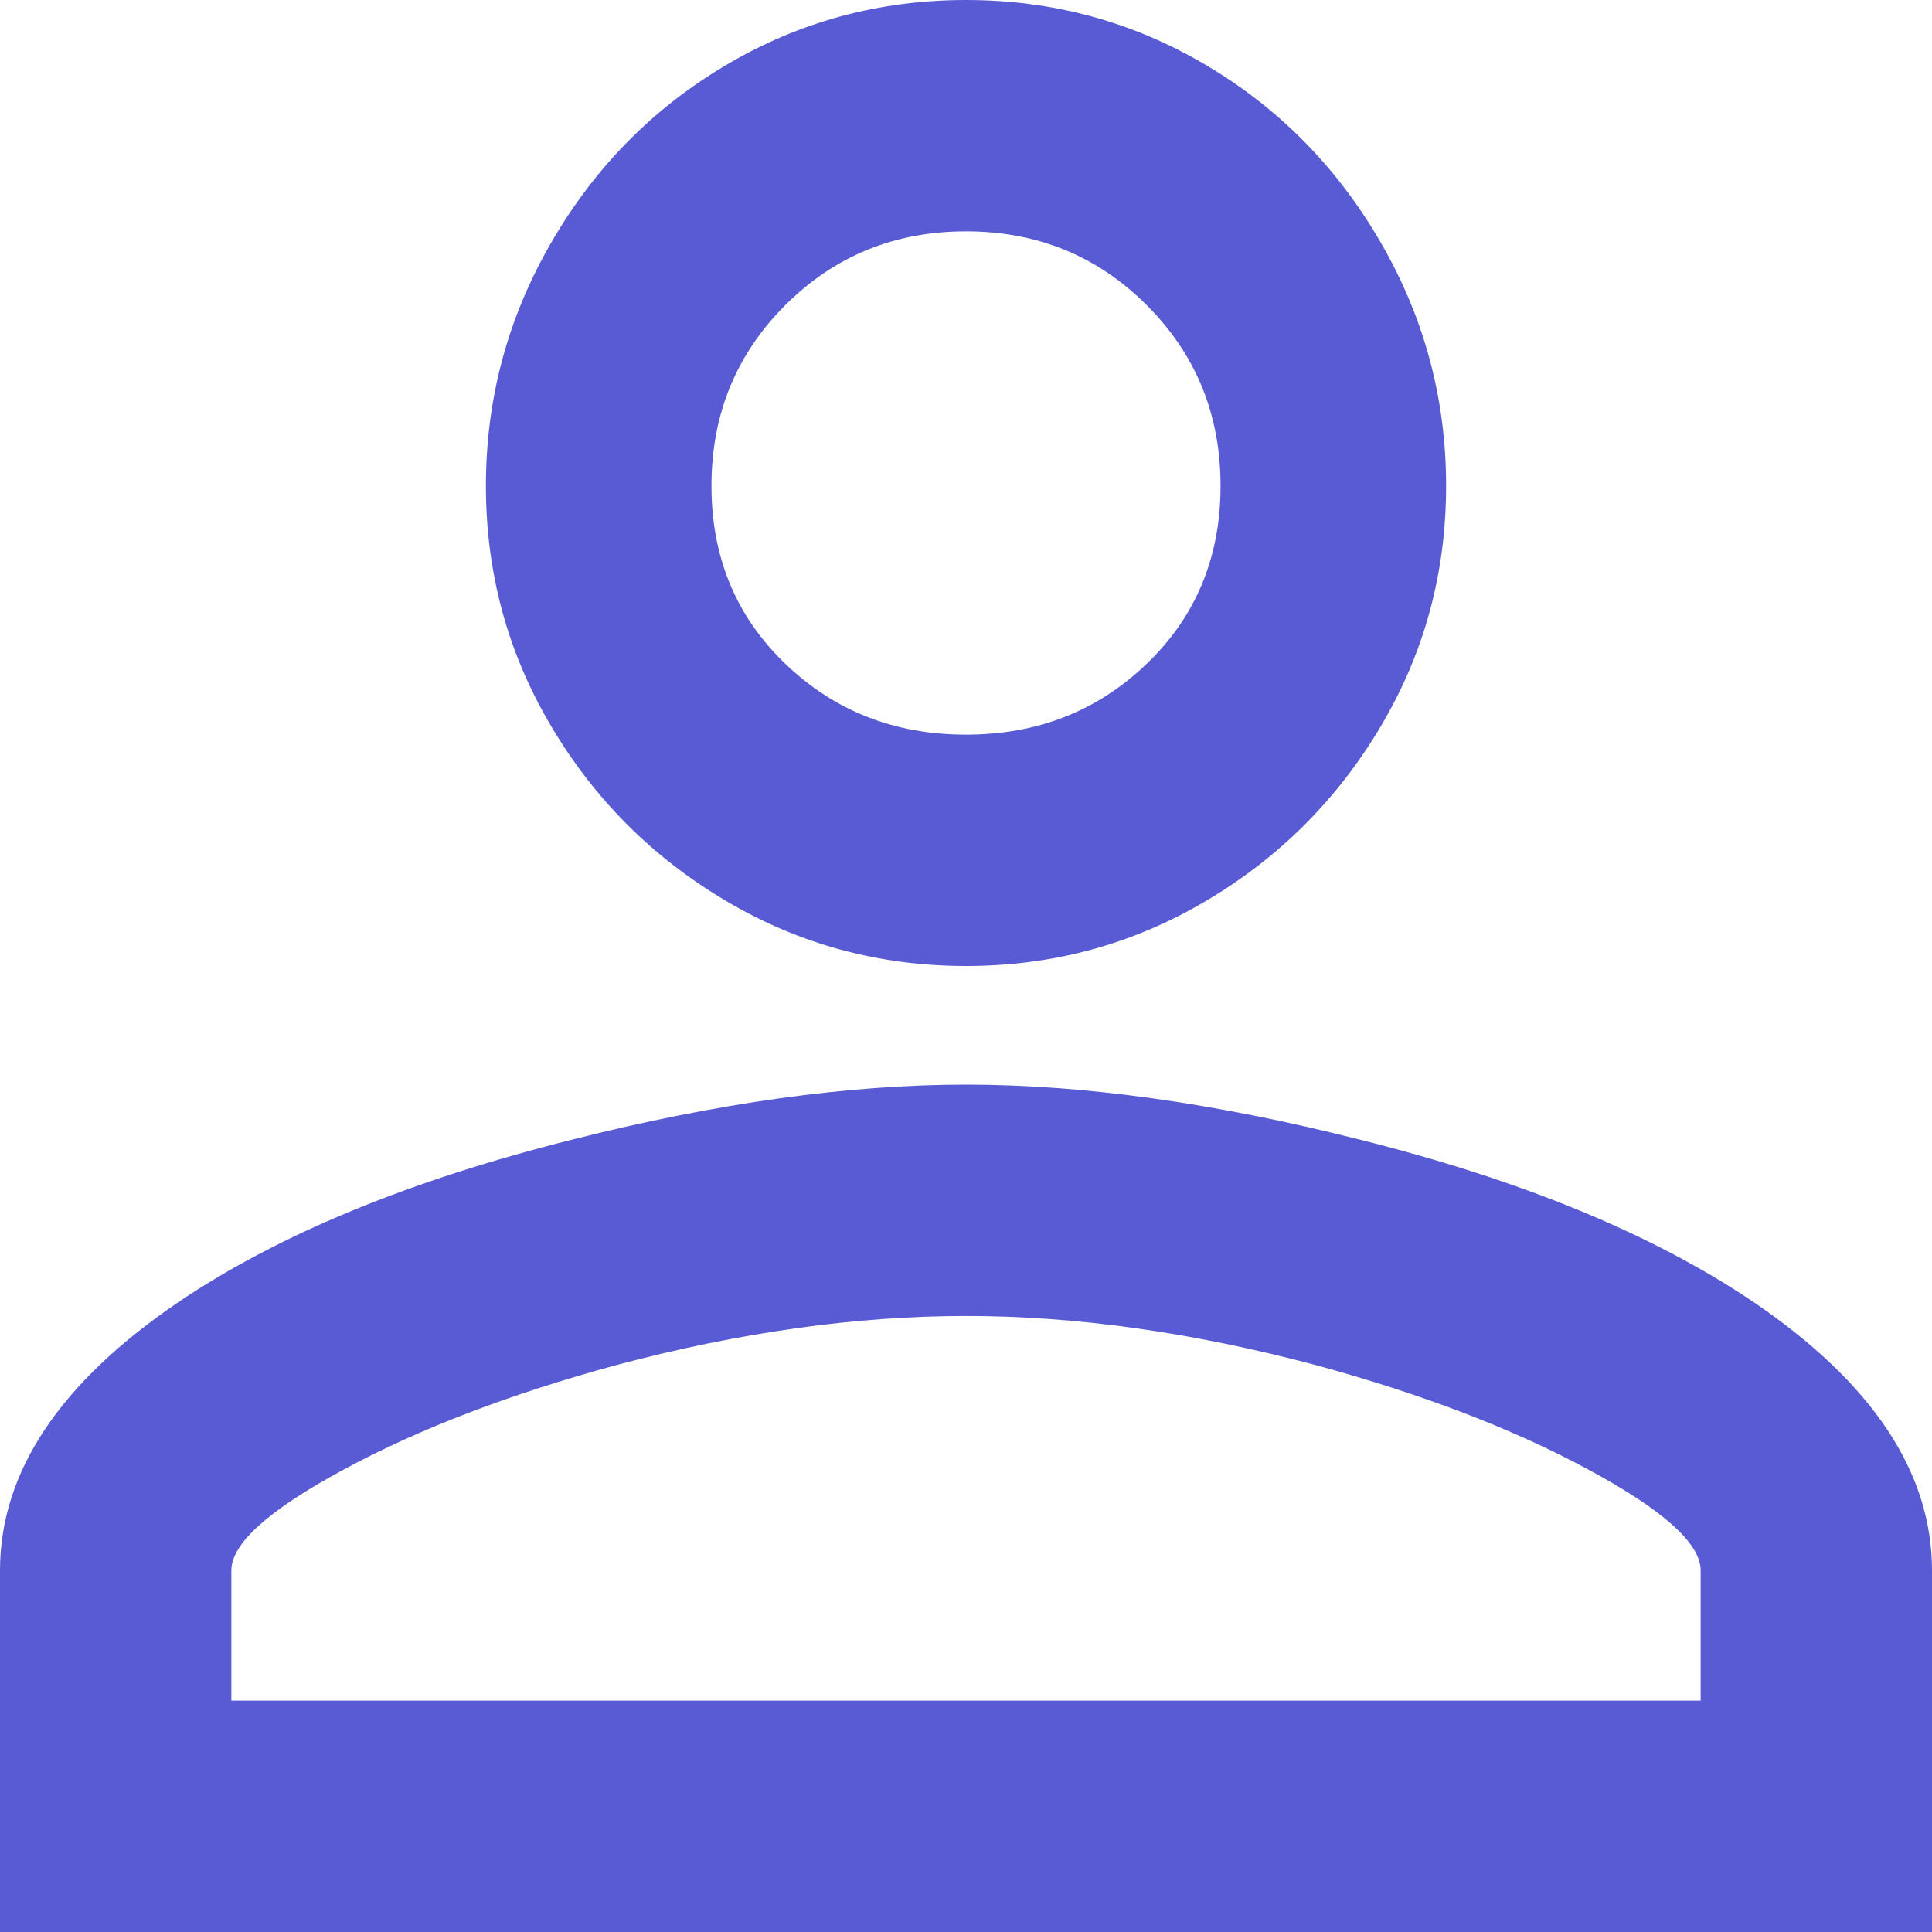<svg xmlns="http://www.w3.org/2000/svg" xmlns:xlink="http://www.w3.org/1999/xlink" width="20" height="20" viewBox="0 0 20 20">
  <defs>
    <path id="ic-myoffice-header-a" d="M11,12.228 C12.218,12.228 13.575,12.417 15.072,12.796 C16.749,13.216 18.106,13.774 19.144,14.473 C20.381,15.311 21,16.24 21,17.257 L21,21 L1,21 L1,17.257 C1,16.24 1.619,15.311 2.856,14.473 C3.894,13.774 5.251,13.216 6.928,12.796 C8.425,12.417 9.782,12.228 11,12.228 Z M11,1 C11.898,1 12.727,1.225 13.485,1.674 C14.244,2.123 14.847,2.737 15.296,3.515 C15.746,4.293 15.97,5.132 15.97,6.03 C15.97,6.928 15.746,7.756 15.296,8.515 C14.847,9.273 14.244,9.877 13.485,10.326 C12.727,10.775 11.898,11 11,11 C10.102,11 9.273,10.775 8.515,10.326 C7.756,9.877 7.153,9.273 6.704,8.515 C6.254,7.756 6.03,6.928 6.03,6.03 C6.03,5.132 6.254,4.293 6.704,3.515 C7.153,2.737 7.756,2.123 8.515,1.674 C9.273,1.225 10.102,1 11,1 Z M11,14.623 C9.862,14.623 8.655,14.792 7.377,15.132 C6.279,15.431 5.341,15.79 4.563,16.21 C3.784,16.629 3.395,16.978 3.395,17.257 L3.395,18.605 L18.605,18.605 L18.605,17.257 C18.605,16.978 18.216,16.629 17.437,16.21 C16.659,15.79 15.721,15.431 14.623,15.132 C13.345,14.792 12.138,14.623 11,14.623 Z M11,3.395 C10.261,3.395 9.638,3.65 9.129,4.159 C8.62,4.668 8.365,5.291 8.365,6.03 C8.365,6.768 8.62,7.382 9.129,7.871 C9.638,8.36 10.261,8.605 11,8.605 C11.739,8.605 12.362,8.36 12.871,7.871 C13.38,7.382 13.635,6.768 13.635,6.03 C13.635,5.291 13.38,4.668 12.871,4.159 C12.362,3.65 11.739,3.395 11,3.395 Z"/>
  </defs>
  <use fill="#585BD3" fill-rule="evenodd" transform="translate(-1 -1)" xlink:href="#ic-myoffice-header-a"/>
</svg>
